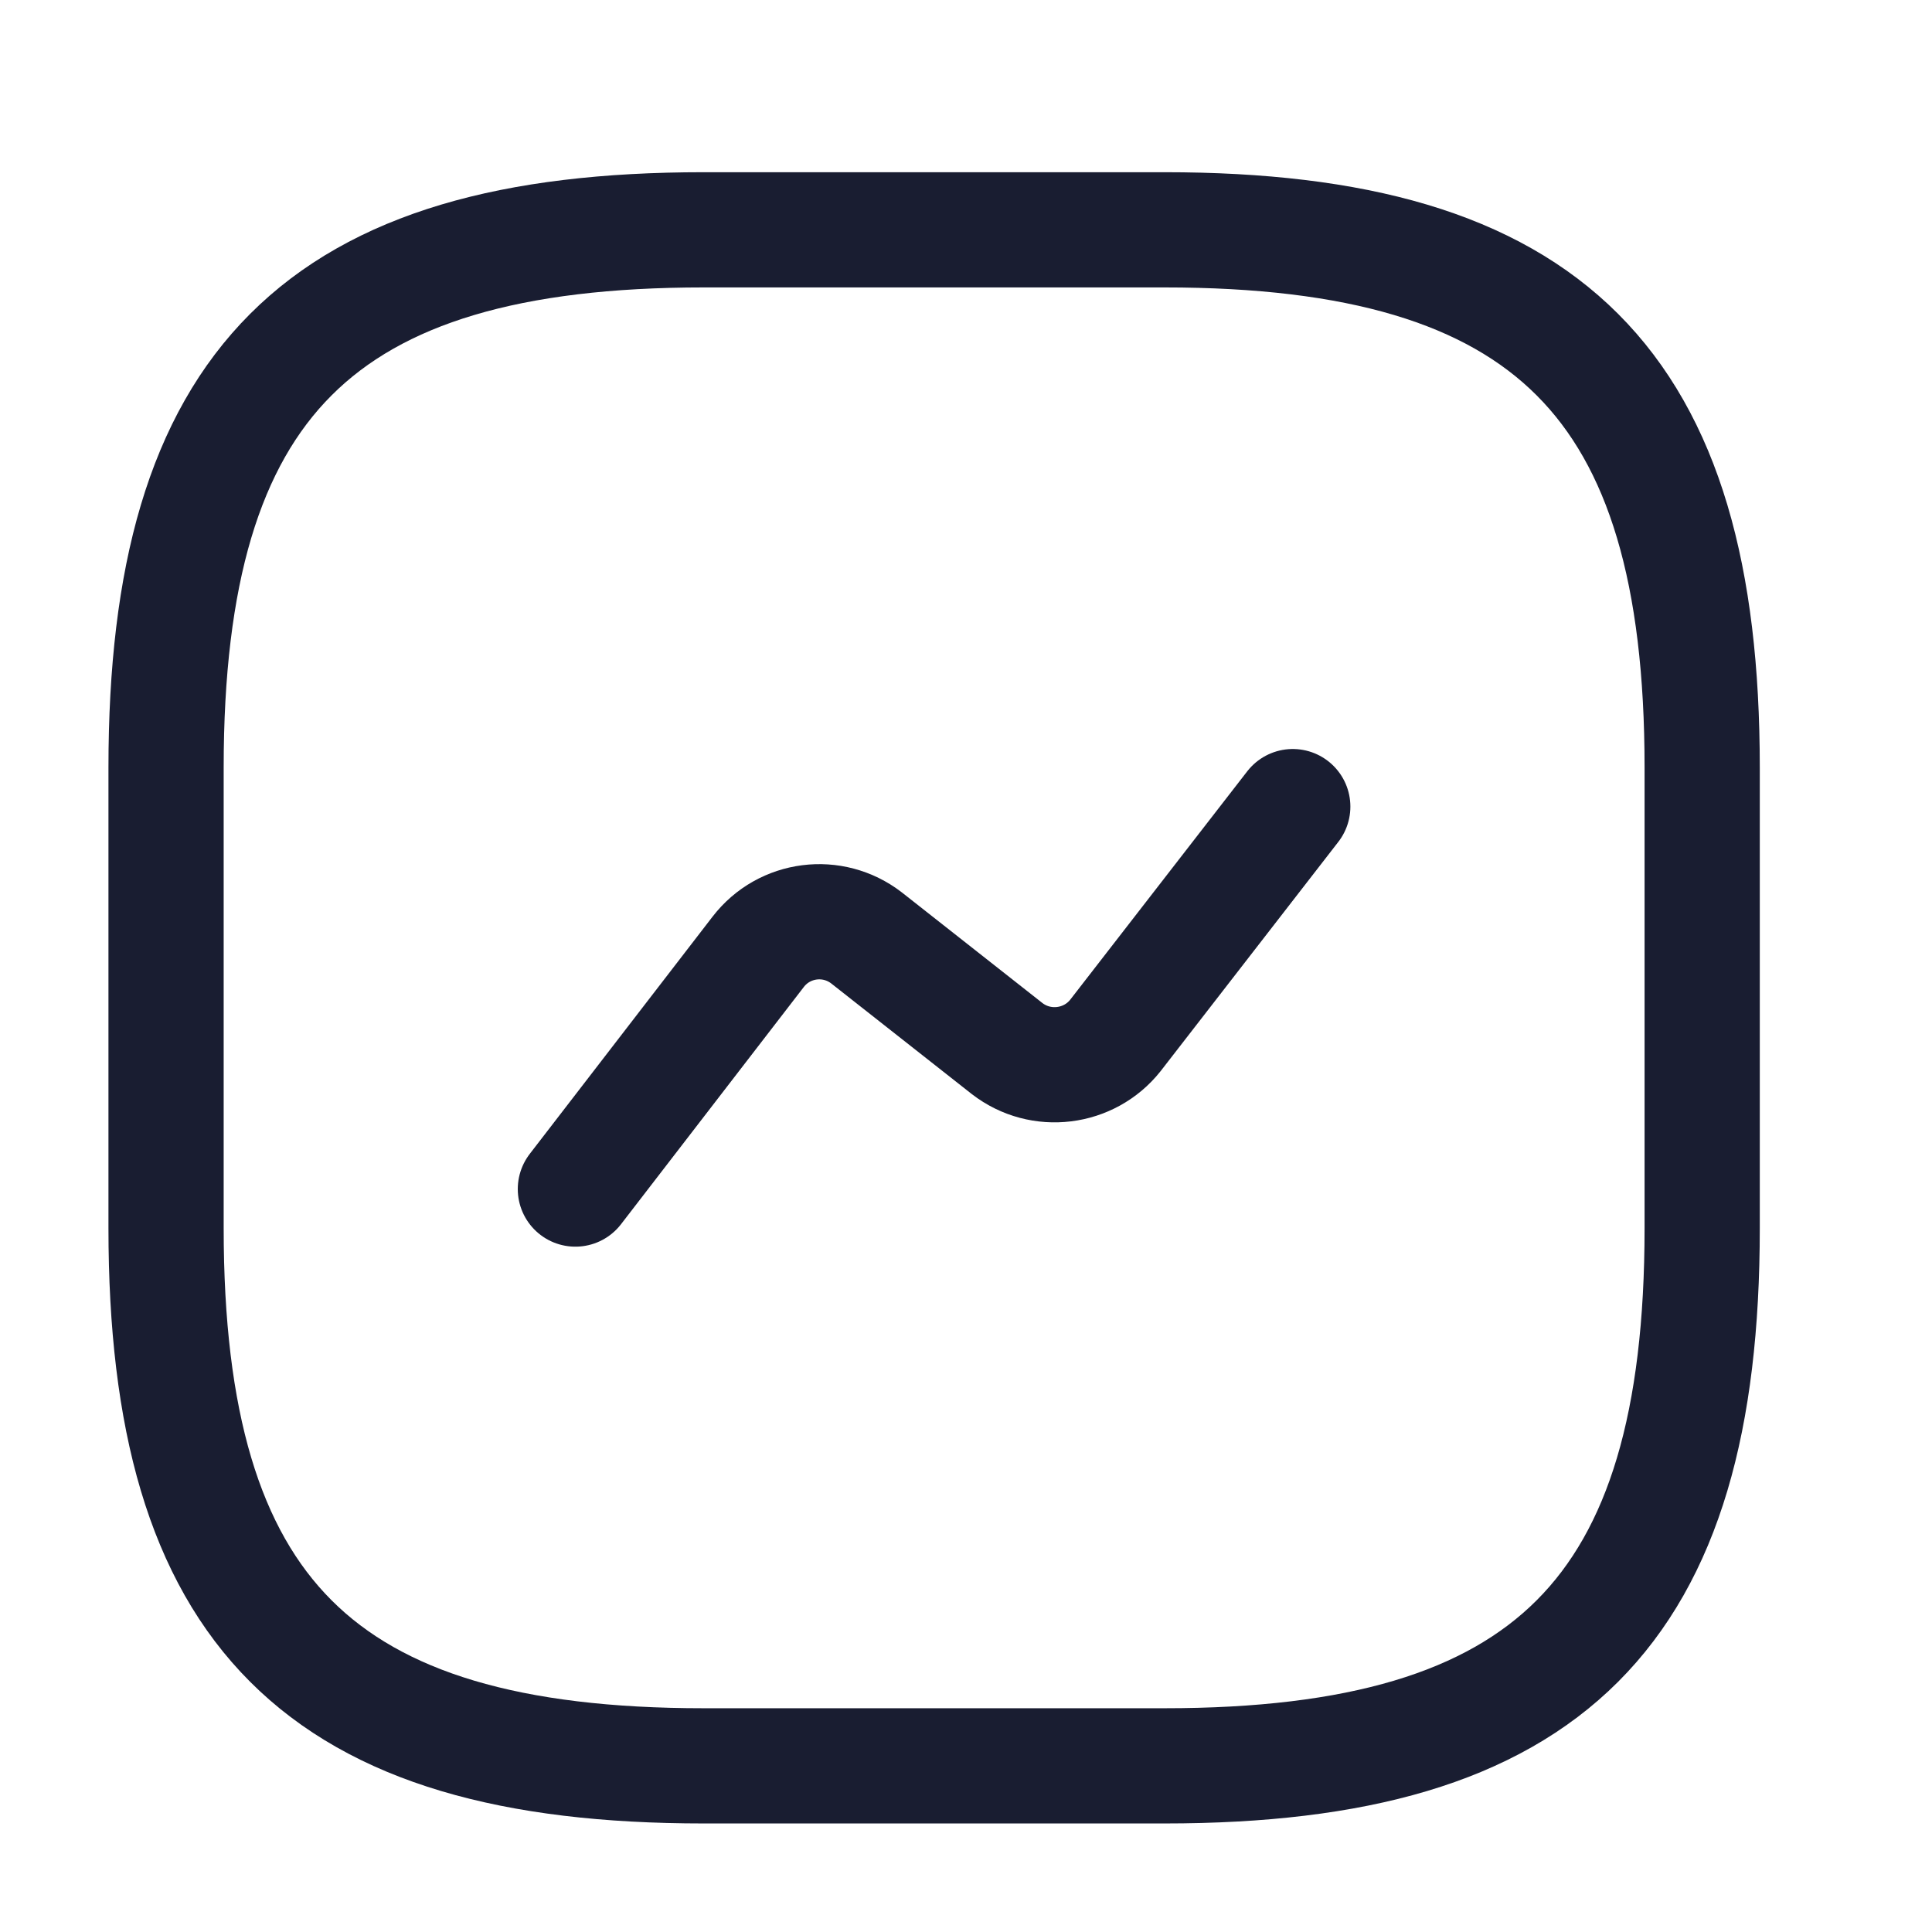 <svg width="22" height="22" viewBox="0 0 22 22" fill="none" xmlns="http://www.w3.org/2000/svg">
<path d="M8.013 20.108H13.261C17.634 20.108 19.383 18.359 19.383 13.986V8.739C19.383 4.366 17.634 2.617 13.261 2.617H8.013C3.64 2.617 1.891 4.366 1.891 8.739V13.986C1.891 18.359 3.64 20.108 8.013 20.108Z" stroke="#191D31" stroke-width="1.312" stroke-linecap="round" stroke-linejoin="round"/>
<path d="M6.552 13.54L8.634 10.838C8.931 10.453 9.482 10.383 9.867 10.68L11.468 11.94C11.852 12.237 12.403 12.167 12.701 11.791L14.721 9.185" stroke="#191D31" stroke-width="1.312" stroke-linecap="round" stroke-linejoin="round"/>
</svg>
